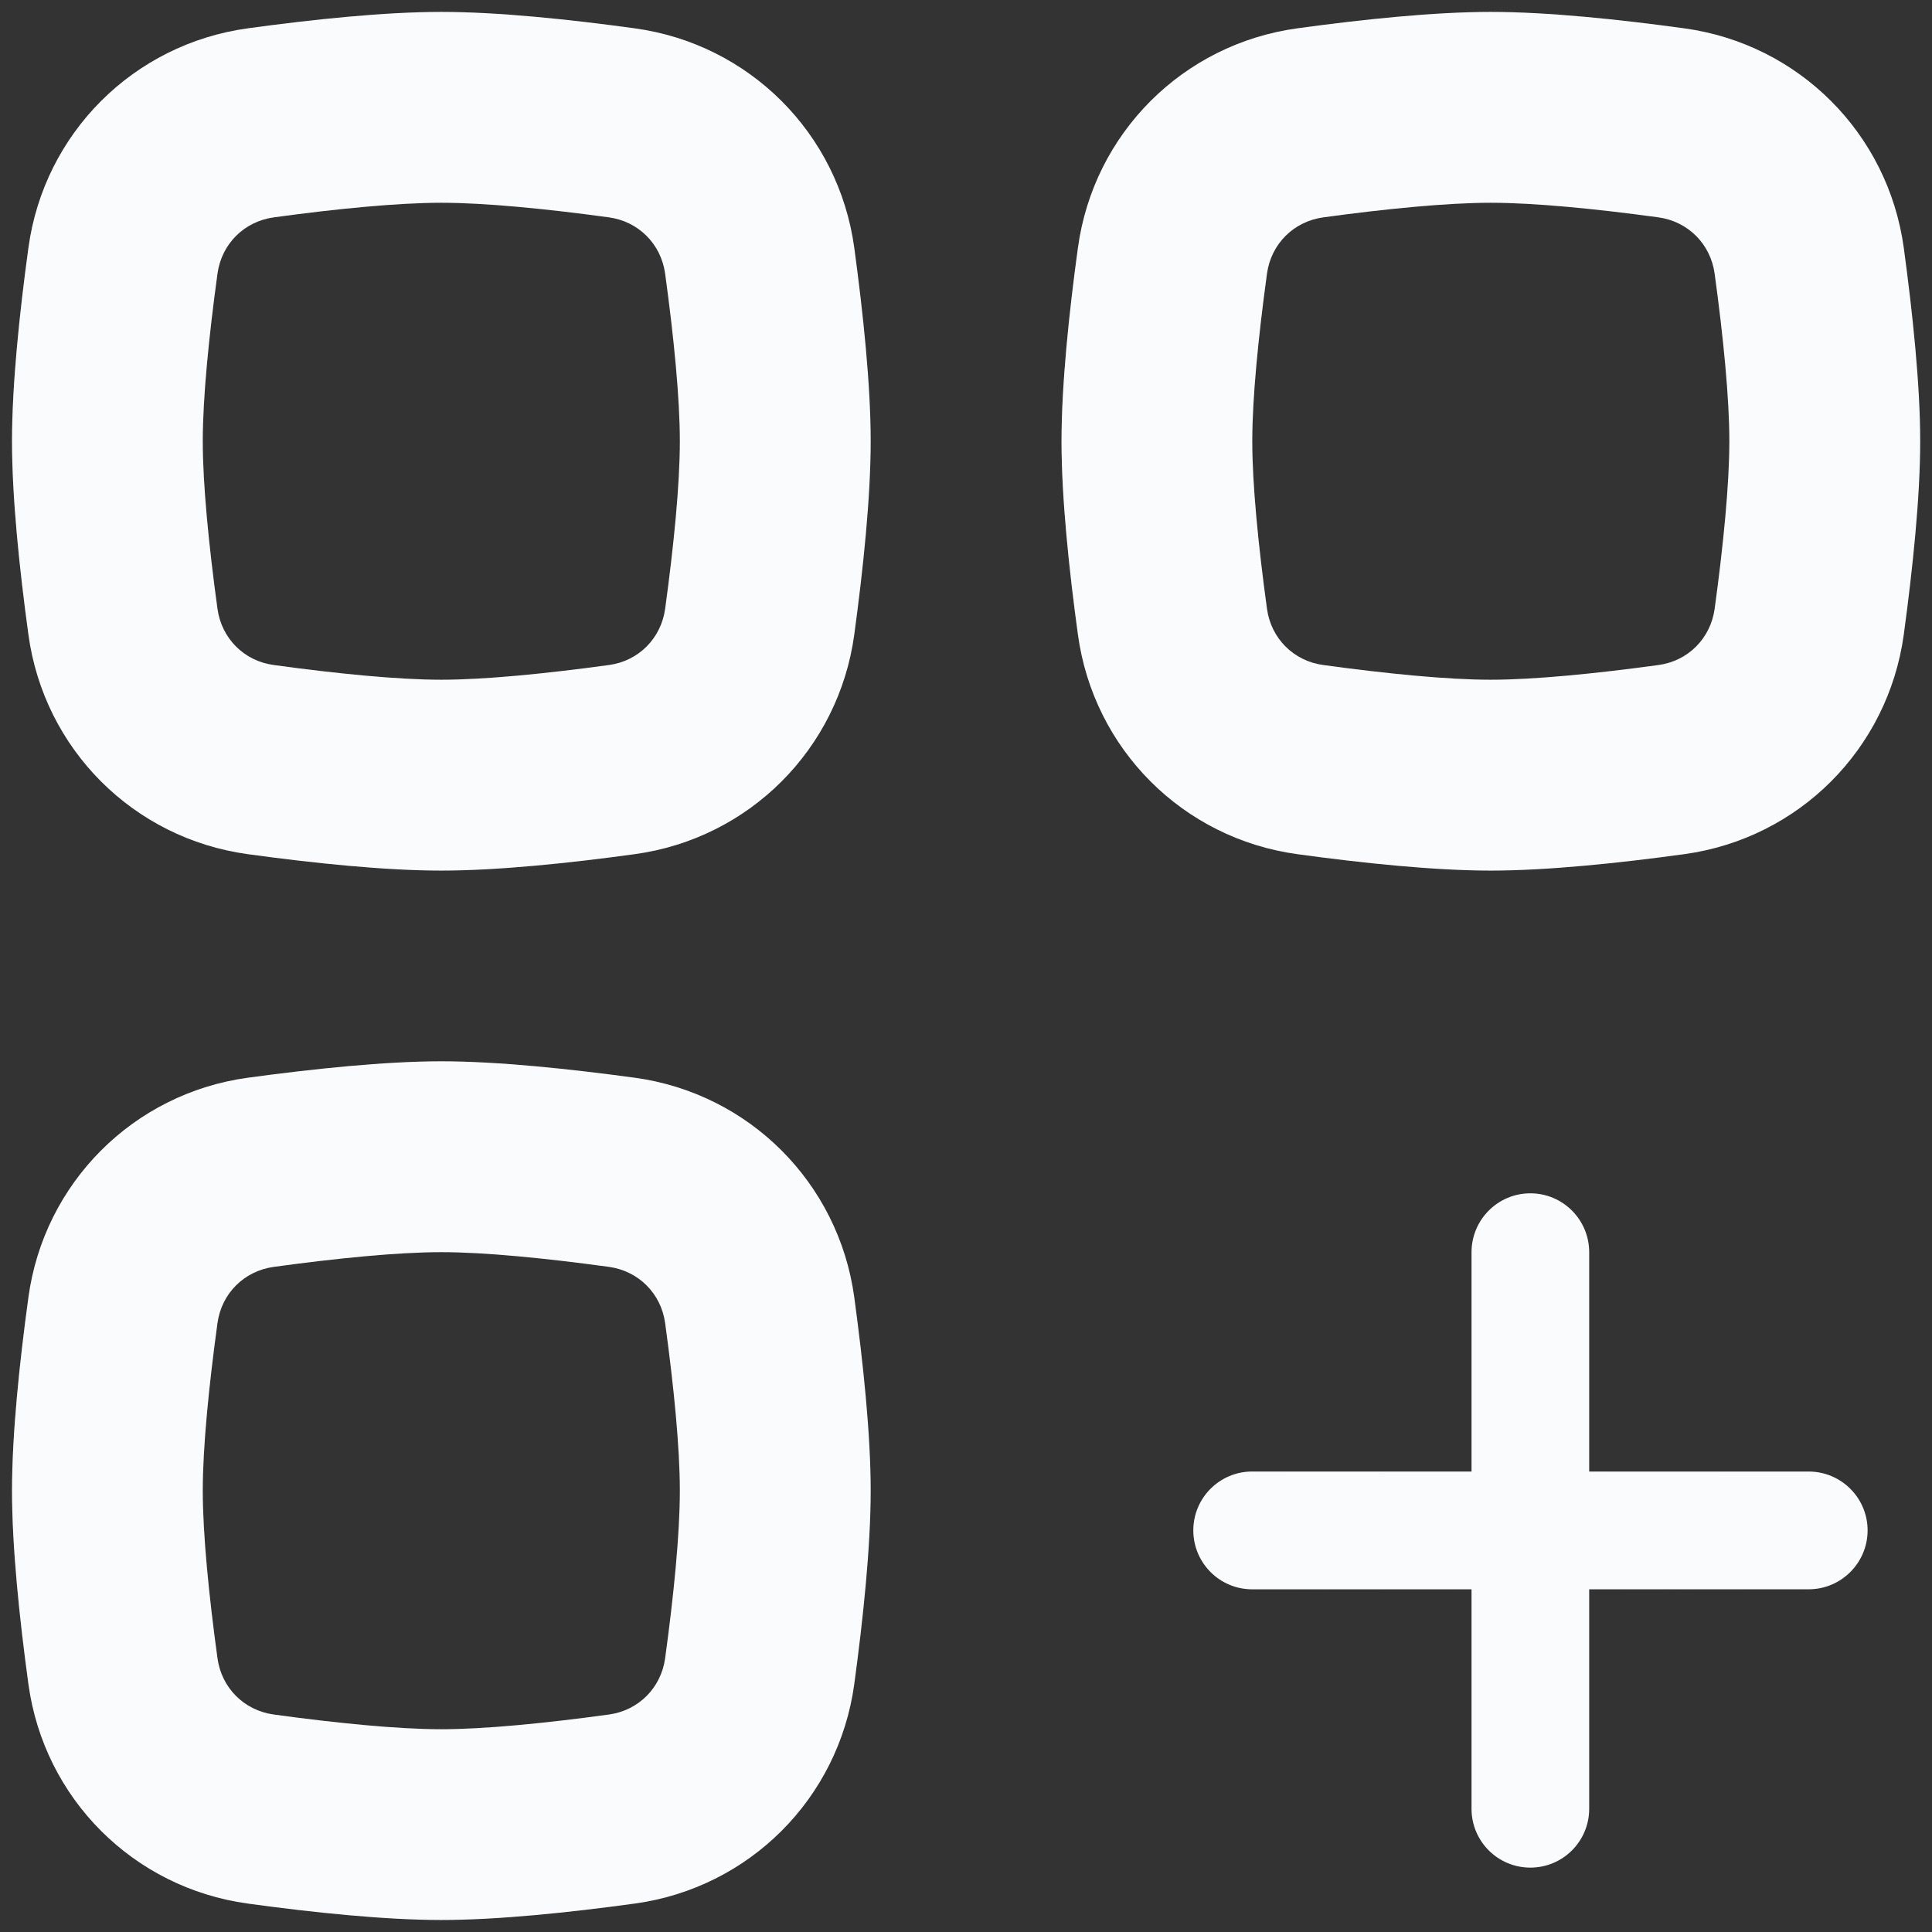 <svg width="18" height="18" viewBox="0 0 18 18" fill="none" xmlns="http://www.w3.org/2000/svg">
<rect x="0" y="0" width="18" height="18" fill="#333333" stroke="none"/>
<path fill-rule="evenodd" clip-rule="evenodd" d="M4.112 11.666C3.71 11.666 3.142 11.722 2.551 11.803C2.274 11.841 2.064 12.051 2.026 12.327C1.945 12.918 1.889 13.486 1.889 13.888C1.889 14.29 1.945 14.858 2.026 15.449C2.064 15.726 2.274 15.936 2.551 15.974C3.142 16.055 3.71 16.111 4.112 16.111C4.514 16.111 5.081 16.055 5.673 15.974C5.949 15.936 6.159 15.726 6.197 15.449C6.278 14.858 6.334 14.29 6.334 13.888C6.334 13.486 6.278 12.918 6.197 12.327C6.159 12.051 5.949 11.841 5.673 11.803C5.081 11.722 4.514 11.666 4.112 11.666ZM2.309 10.041C1.243 10.187 0.411 11.02 0.265 12.086C0.181 12.698 0.112 13.362 0.112 13.888C0.112 14.414 0.181 15.079 0.265 15.691C0.411 16.757 1.243 17.589 2.309 17.735C2.921 17.819 3.585 17.888 4.112 17.888C4.638 17.888 5.302 17.819 5.914 17.735C6.98 17.589 7.813 16.757 7.959 15.691C8.042 15.079 8.112 14.414 8.112 13.888C8.112 13.362 8.042 12.698 7.959 12.086C7.813 11.02 6.98 10.187 5.914 10.041C5.302 9.958 4.638 9.888 4.112 9.888C3.585 9.888 2.921 9.958 2.309 10.041Z" fill="url(#paint0_linear_115_16)" fill-opacity="0.2"/>
<path fill-rule="evenodd" clip-rule="evenodd" d="M4.112 11.666C3.71 11.666 3.142 11.722 2.551 11.803C2.274 11.841 2.064 12.051 2.026 12.327C1.945 12.918 1.889 13.486 1.889 13.888C1.889 14.29 1.945 14.858 2.026 15.449C2.064 15.726 2.274 15.936 2.551 15.974C3.142 16.055 3.71 16.111 4.112 16.111C4.514 16.111 5.081 16.055 5.673 15.974C5.949 15.936 6.159 15.726 6.197 15.449C6.278 14.858 6.334 14.29 6.334 13.888C6.334 13.486 6.278 12.918 6.197 12.327C6.159 12.051 5.949 11.841 5.673 11.803C5.081 11.722 4.514 11.666 4.112 11.666ZM2.309 10.041C1.243 10.187 0.411 11.02 0.265 12.086C0.181 12.698 0.112 13.362 0.112 13.888C0.112 14.414 0.181 15.079 0.265 15.691C0.411 16.757 1.243 17.589 2.309 17.735C2.921 17.819 3.585 17.888 4.112 17.888C4.638 17.888 5.302 17.819 5.914 17.735C6.98 17.589 7.813 16.757 7.959 15.691C8.042 15.079 8.112 14.414 8.112 13.888C8.112 13.362 8.042 12.698 7.959 12.086C7.813 11.02 6.98 10.187 5.914 10.041C5.302 9.958 4.638 9.888 4.112 9.888C3.585 9.888 2.921 9.958 2.309 10.041Z" fill="#FAFBFC"/>
<path fill-rule="evenodd" clip-rule="evenodd" d="M13.889 1.889C13.488 1.889 12.92 1.944 12.329 2.025C12.052 2.063 11.842 2.273 11.804 2.55C11.723 3.141 11.667 3.709 11.667 4.111C11.667 4.513 11.723 5.081 11.804 5.672C11.842 5.948 12.052 6.159 12.329 6.196C12.92 6.277 13.488 6.333 13.889 6.333C14.291 6.333 14.859 6.277 15.451 6.196C15.727 6.159 15.937 5.948 15.975 5.672C16.056 5.081 16.112 4.513 16.112 4.111C16.112 3.709 16.056 3.141 15.975 2.55C15.937 2.273 15.727 2.063 15.451 2.025C14.859 1.944 14.291 1.889 13.889 1.889ZM12.087 0.264C11.021 0.41 10.189 1.242 10.043 2.308C9.959 2.92 9.89 3.585 9.89 4.111C9.89 4.637 9.959 5.301 10.043 5.913C10.189 6.98 11.021 7.812 12.087 7.958C12.699 8.042 13.363 8.111 13.889 8.111C14.416 8.111 15.08 8.042 15.692 7.958C16.758 7.812 17.59 6.98 17.737 5.913C17.82 5.301 17.89 4.637 17.89 4.111C17.89 3.585 17.82 2.92 17.737 2.308C17.59 1.242 16.758 0.41 15.692 0.264C15.08 0.18 14.416 0.111 13.889 0.111C13.363 0.111 12.699 0.18 12.087 0.264Z" fill="url(#paint1_linear_115_16)" fill-opacity="0.2"/>
<path fill-rule="evenodd" clip-rule="evenodd" d="M13.889 1.889C13.488 1.889 12.92 1.944 12.329 2.025C12.052 2.063 11.842 2.273 11.804 2.55C11.723 3.141 11.667 3.709 11.667 4.111C11.667 4.513 11.723 5.081 11.804 5.672C11.842 5.948 12.052 6.159 12.329 6.196C12.92 6.277 13.488 6.333 13.889 6.333C14.291 6.333 14.859 6.277 15.451 6.196C15.727 6.159 15.937 5.948 15.975 5.672C16.056 5.081 16.112 4.513 16.112 4.111C16.112 3.709 16.056 3.141 15.975 2.55C15.937 2.273 15.727 2.063 15.451 2.025C14.859 1.944 14.291 1.889 13.889 1.889ZM12.087 0.264C11.021 0.41 10.189 1.242 10.043 2.308C9.959 2.92 9.89 3.585 9.89 4.111C9.89 4.637 9.959 5.301 10.043 5.913C10.189 6.98 11.021 7.812 12.087 7.958C12.699 8.042 13.363 8.111 13.889 8.111C14.416 8.111 15.08 8.042 15.692 7.958C16.758 7.812 17.59 6.98 17.737 5.913C17.82 5.301 17.89 4.637 17.89 4.111C17.89 3.585 17.82 2.92 17.737 2.308C17.59 1.242 16.758 0.41 15.692 0.264C15.08 0.18 14.416 0.111 13.889 0.111C13.363 0.111 12.699 0.18 12.087 0.264Z" fill="#FAFBFC"/>
<path fill-rule="evenodd" clip-rule="evenodd" d="M4.112 1.889C3.71 1.889 3.142 1.944 2.551 2.025C2.274 2.063 2.064 2.273 2.026 2.55C1.945 3.141 1.889 3.709 1.889 4.111C1.889 4.513 1.945 5.081 2.026 5.672C2.064 5.948 2.274 6.159 2.551 6.196C3.142 6.277 3.71 6.333 4.112 6.333C4.514 6.333 5.081 6.277 5.673 6.196C5.949 6.159 6.159 5.948 6.197 5.672C6.278 5.081 6.334 4.513 6.334 4.111C6.334 3.709 6.278 3.141 6.197 2.55C6.159 2.273 5.949 2.063 5.673 2.025C5.081 1.944 4.514 1.889 4.112 1.889ZM2.309 0.264C1.243 0.41 0.411 1.242 0.265 2.308C0.181 2.92 0.112 3.585 0.112 4.111C0.112 4.637 0.181 5.301 0.265 5.913C0.411 6.98 1.243 7.812 2.309 7.958C2.921 8.042 3.585 8.111 4.112 8.111C4.638 8.111 5.302 8.042 5.914 7.958C6.98 7.812 7.813 6.98 7.959 5.913C8.042 5.301 8.112 4.637 8.112 4.111C8.112 3.585 8.042 2.92 7.959 2.308C7.813 1.242 6.98 0.41 5.914 0.264C5.302 0.18 4.638 0.111 4.112 0.111C3.585 0.111 2.921 0.18 2.309 0.264Z" fill="url(#paint2_linear_115_16)" fill-opacity="0.2"/>
<path fill-rule="evenodd" clip-rule="evenodd" d="M4.112 1.889C3.71 1.889 3.142 1.944 2.551 2.025C2.274 2.063 2.064 2.273 2.026 2.55C1.945 3.141 1.889 3.709 1.889 4.111C1.889 4.513 1.945 5.081 2.026 5.672C2.064 5.948 2.274 6.159 2.551 6.196C3.142 6.277 3.71 6.333 4.112 6.333C4.514 6.333 5.081 6.277 5.673 6.196C5.949 6.159 6.159 5.948 6.197 5.672C6.278 5.081 6.334 4.513 6.334 4.111C6.334 3.709 6.278 3.141 6.197 2.55C6.159 2.273 5.949 2.063 5.673 2.025C5.081 1.944 4.514 1.889 4.112 1.889ZM2.309 0.264C1.243 0.41 0.411 1.242 0.265 2.308C0.181 2.92 0.112 3.585 0.112 4.111C0.112 4.637 0.181 5.301 0.265 5.913C0.411 6.98 1.243 7.812 2.309 7.958C2.921 8.042 3.585 8.111 4.112 8.111C4.638 8.111 5.302 8.042 5.914 7.958C6.98 7.812 7.813 6.98 7.959 5.913C8.042 5.301 8.112 4.637 8.112 4.111C8.112 3.585 8.042 2.92 7.959 2.308C7.813 1.242 6.98 0.41 5.914 0.264C5.302 0.18 4.638 0.111 4.112 0.111C3.585 0.111 2.921 0.18 2.309 0.264Z" fill="#FAFBFC"/>
<path fill-rule="evenodd" clip-rule="evenodd" d="M14.806 11.667C14.806 11.364 14.561 11.118 14.258 11.118C13.955 11.118 13.71 11.364 13.71 11.667V13.71H11.666C11.363 13.71 11.118 13.956 11.118 14.258C11.118 14.561 11.363 14.807 11.666 14.807H13.71V16.852C13.71 17.155 13.955 17.4 14.258 17.4C14.561 17.4 14.806 17.155 14.806 16.852V14.807H16.851C17.154 14.807 17.4 14.561 17.4 14.258C17.4 13.956 17.154 13.71 16.851 13.71H14.806V11.667Z" fill="url(#paint3_linear_115_16)" fill-opacity="0.2"/>
<path fill-rule="evenodd" clip-rule="evenodd" d="M14.806 11.667C14.806 11.364 14.561 11.118 14.258 11.118C13.955 11.118 13.71 11.364 13.71 11.667V13.71H11.666C11.363 13.71 11.118 13.956 11.118 14.258C11.118 14.561 11.363 14.807 11.666 14.807H13.71V16.852C13.71 17.155 13.955 17.4 14.258 17.4C14.561 17.4 14.806 17.155 14.806 16.852V14.807H16.851C17.154 14.807 17.4 14.561 17.4 14.258C17.4 13.956 17.154 13.71 16.851 13.71H14.806V11.667Z" fill="#FAFBFC"/>
<defs>
<linearGradient id="paint0_linear_115_16" x1="0.112" y1="13.888" x2="8.112" y2="13.888" gradientUnits="userSpaceOnUse">
<stop stop-color="#F0F0F0"/>
<stop offset="1" stop-color="#F0F0F0" stop-opacity="0"/>
</linearGradient>
<linearGradient id="paint1_linear_115_16" x1="9.89" y1="4.111" x2="17.89" y2="4.111" gradientUnits="userSpaceOnUse">
<stop stop-color="#F0F0F0"/>
<stop offset="1" stop-color="#F0F0F0" stop-opacity="0"/>
</linearGradient>
<linearGradient id="paint2_linear_115_16" x1="0.112" y1="4.111" x2="8.112" y2="4.111" gradientUnits="userSpaceOnUse">
<stop stop-color="#F0F0F0"/>
<stop offset="1" stop-color="#F0F0F0" stop-opacity="0"/>
</linearGradient>
<linearGradient id="paint3_linear_115_16" x1="11.118" y1="14.259" x2="17.4" y2="14.259" gradientUnits="userSpaceOnUse">
<stop stop-color="#F0F0F0"/>
<stop offset="1" stop-color="#F0F0F0" stop-opacity="0"/>
</linearGradient>
</defs>
</svg>
